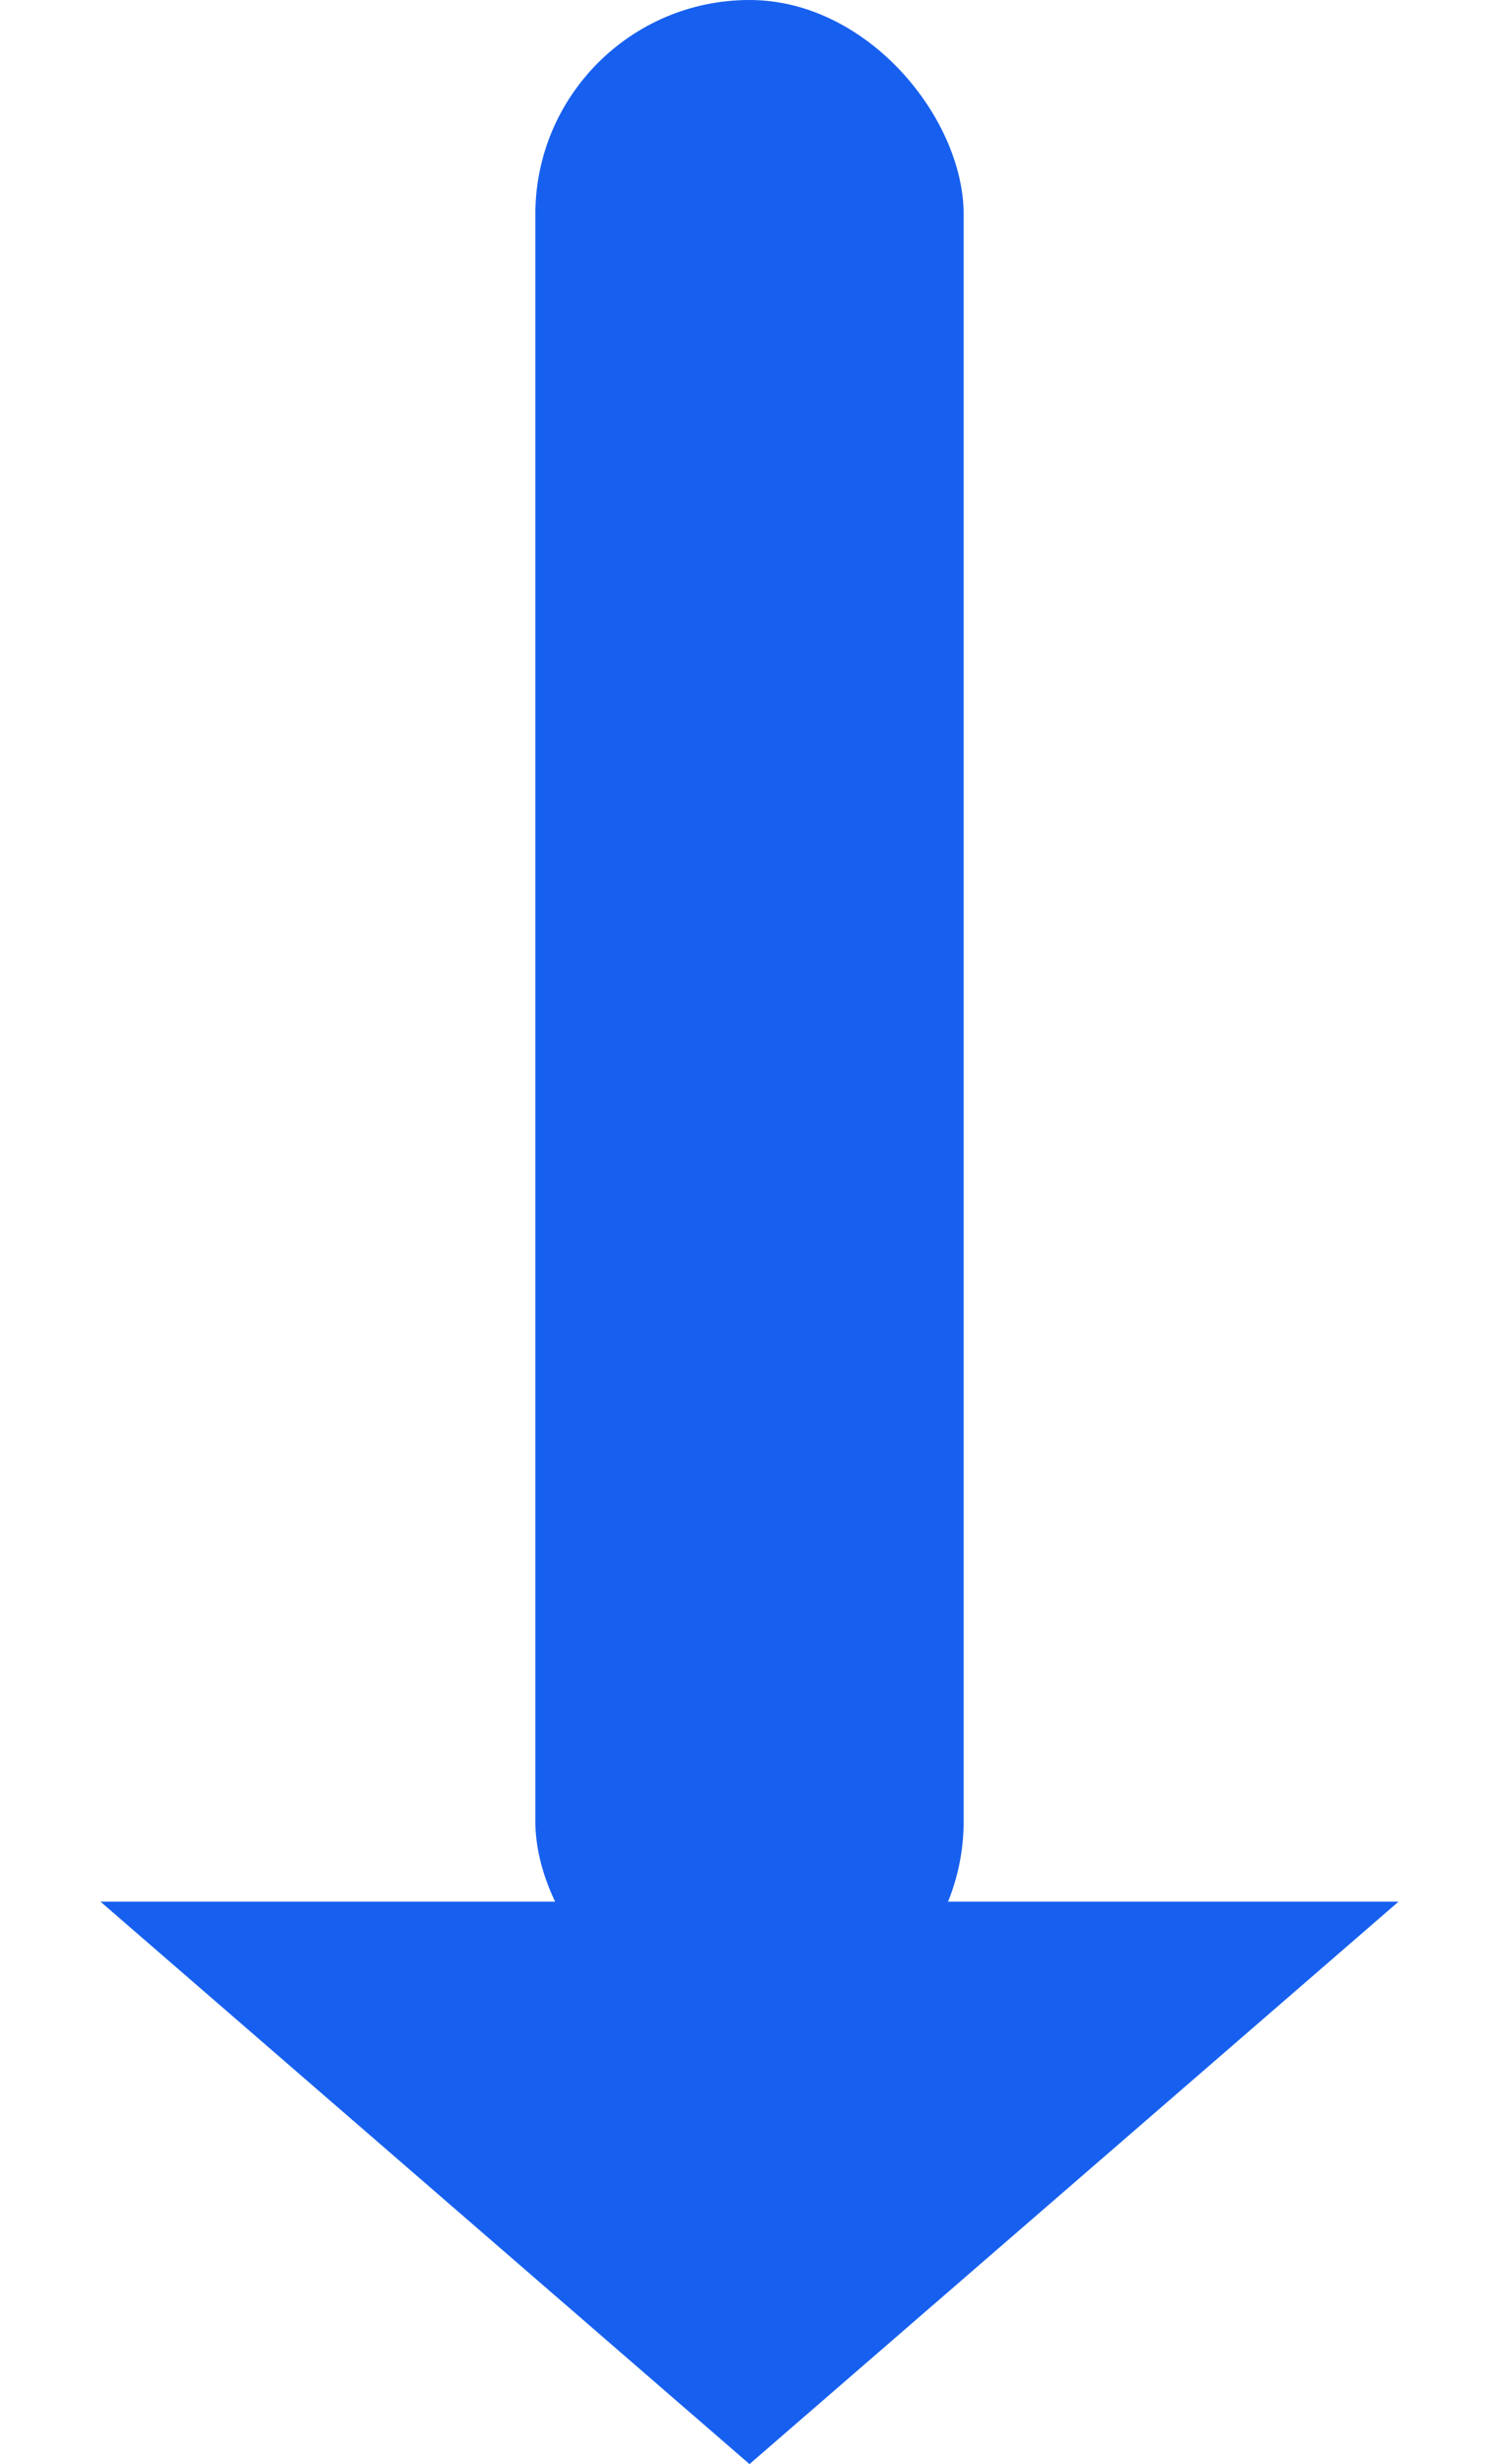 <svg width="14" height="23" viewBox="0 0 14 23" fill="none" xmlns="http://www.w3.org/2000/svg">
<rect x="9" y="19" width="4" height="19" rx="2" transform="rotate(-180 9 19)" fill="#1760EF"/>
<path d="M7 23L0.938 17.75H13.062L7 23Z" fill="#1760EF"/>
</svg>
